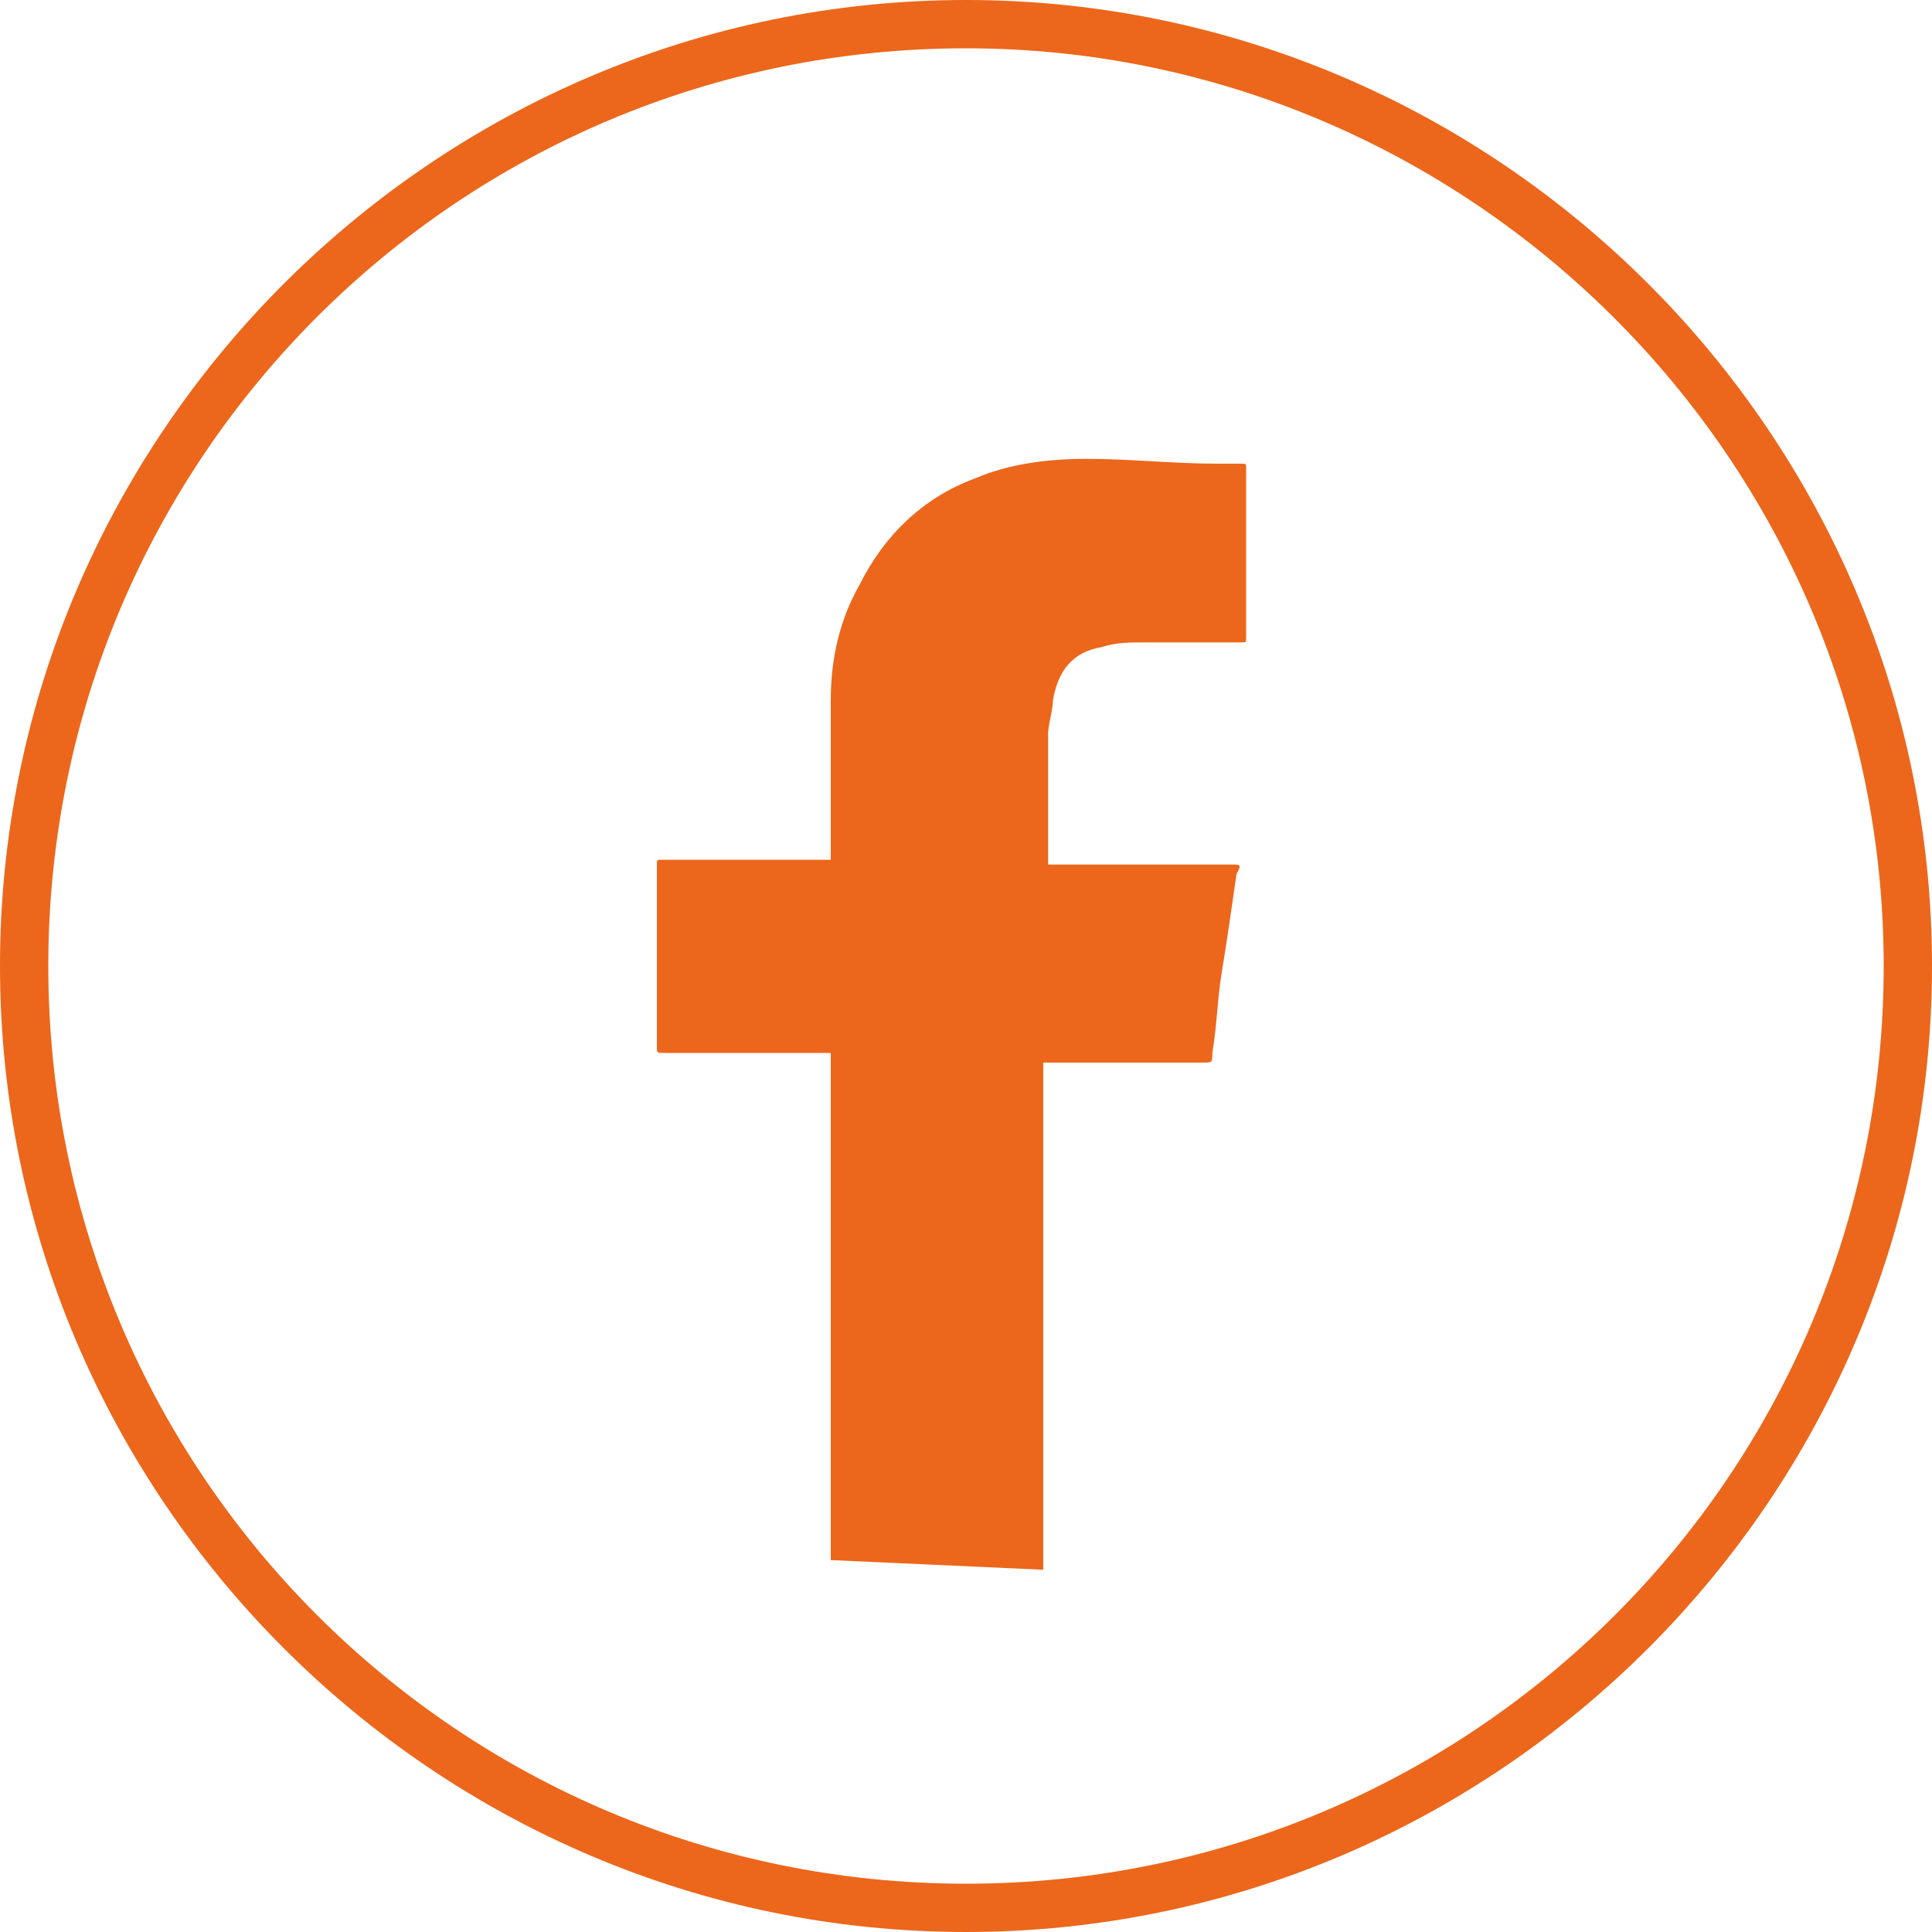 <?xml version="1.0" encoding="utf-8"?>
<!-- Generator: Adobe Illustrator 23.0.4, SVG Export Plug-In . SVG Version: 6.00 Build 0)  -->
<svg version="1.1" id="Capa_1" xmlns="http://www.w3.org/2000/svg" xmlns:xlink="http://www.w3.org/1999/xlink" x="0px" y="0px"
	 viewBox="0 0 40 40" style="enable-background:new 0 0 40 40;" xml:space="preserve">
<style type="text/css">
	.st0{fill:#EC671B;}
</style>
<g>
	<path class="st0" d="M20,40C9,40,0,31,0,20C0,9,9,0,20,0c11,0,20,9,20,20C40,31,31,40,20,40z M20,1C9.5,1,1,9.5,1,20s8.5,19,19,19
		c10.5,0,19-8.5,19-19S30.4,1,20,1z"/>
</g>
<path class="st0" d="M17.2,32.3c0-0.1,0-0.1,0-0.2c0-3.4,0-6.8,0-10.2c0,0,0-0.1,0-0.1c-0.1,0,0,0-0.1,0c-1.1,0-2.2,0-3.3,0
	c-0.2,0-0.2,0-0.2-0.1c0-1.3,0-2.5,0-3.8c0-0.1,0-0.1,0.1-0.1c1.1,0,2.2,0,3.3,0c0,0,0.1,0,0.2,0c0,0,0-0.1,0-0.1c0-1.1,0-2.1,0-3.2
	c0-0.9,0.2-1.7,0.6-2.4c0.5-1,1.3-1.8,2.4-2.2c0.7-0.3,1.5-0.4,2.3-0.4c0.9,0,1.8,0.1,2.7,0.1c0.2,0,0.3,0,0.5,0
	c0.1,0,0.1,0,0.1,0.1c0,0.5,0,1.1,0,1.6c0,0.6,0,1.2,0,1.9c0,0.1,0,0.1-0.1,0.1c-0.7,0-1.3,0-2,0c-0.3,0-0.6,0-0.9,0.1
	c-0.6,0.1-0.9,0.5-1,1.1c0,0.2-0.1,0.5-0.1,0.7c0,0.9,0,1.7,0,2.6c0,0,0,0.1,0,0.1c0.1,0,0.1,0,0.1,0c1.2,0,2.5,0,3.7,0
	c0.2,0,0.2,0,0.1,0.2c-0.1,0.7-0.2,1.4-0.3,2c-0.1,0.6-0.1,1.1-0.2,1.7c0,0.2,0,0.2-0.2,0.2c-1.1,0-2.1,0-3.2,0c0,0-0.1,0-0.1,0
	c0,0.1,0,0.1,0,0.2c0,3.4,0,6.7,0,10.1c0,0.1,0,0.2,0,0.2L17.2,32.3z"/>
</svg>
